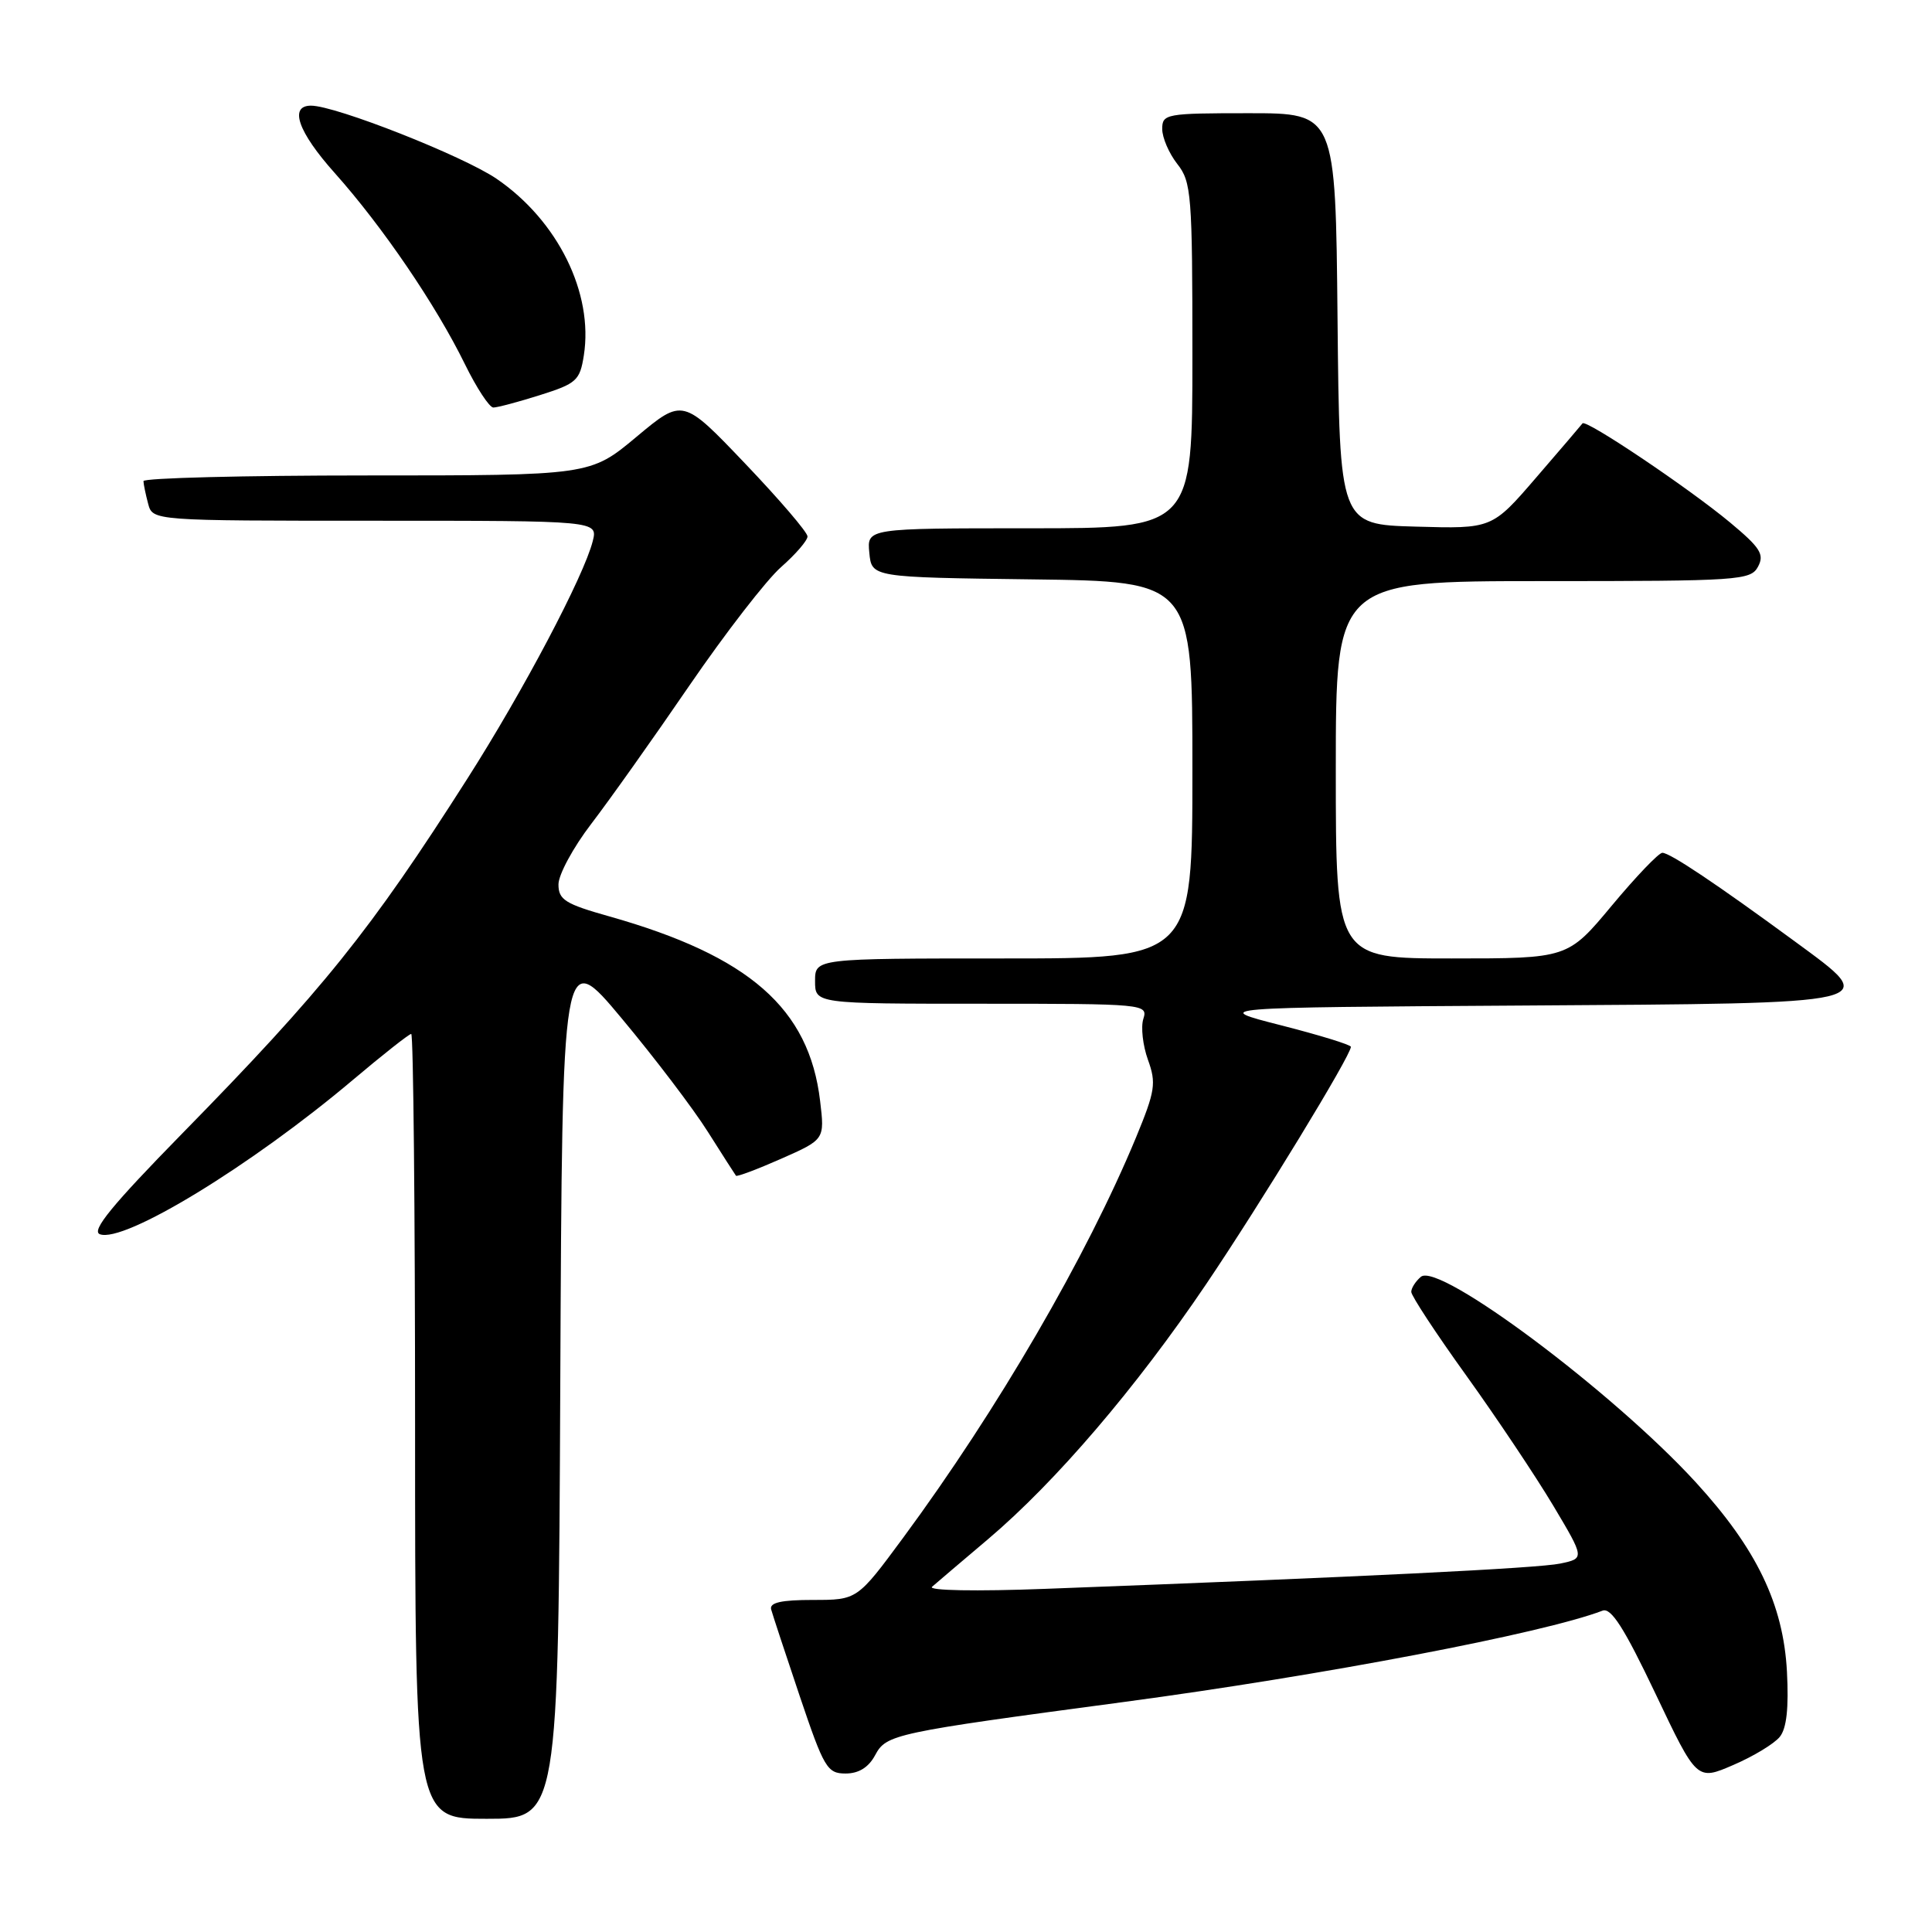 <?xml version="1.0" encoding="UTF-8" standalone="no"?>
<!DOCTYPE svg PUBLIC "-//W3C//DTD SVG 1.1//EN" "http://www.w3.org/Graphics/SVG/1.1/DTD/svg11.dtd" >
<svg xmlns="http://www.w3.org/2000/svg" xmlns:xlink="http://www.w3.org/1999/xlink" version="1.1" viewBox="0 0 256 256">
 <g >
 <path fill="currentColor"
d=" M 74.24 183.25 C 74.50 125.50 74.50 125.50 82.41 134.98 C 86.76 140.19 91.89 146.94 93.80 149.98 C 95.72 153.02 97.40 155.63 97.52 155.79 C 97.65 155.95 100.34 154.94 103.51 153.54 C 109.28 150.99 109.28 150.99 108.67 145.89 C 107.22 133.62 99.28 126.67 80.75 121.43 C 74.88 119.78 74.00 119.22 74.00 117.19 C 74.00 115.90 75.95 112.29 78.34 109.17 C 80.73 106.05 86.58 97.81 91.34 90.85 C 96.11 83.89 101.58 76.82 103.51 75.13 C 105.43 73.44 107.00 71.62 107.00 71.08 C 107.00 70.53 103.28 66.19 98.73 61.42 C 90.47 52.76 90.47 52.76 84.34 57.88 C 78.21 63.00 78.21 63.00 48.60 63.00 C 32.32 63.00 19.01 63.34 19.01 63.75 C 19.02 64.16 19.30 65.51 19.63 66.75 C 20.23 69.00 20.23 69.00 49.73 69.00 C 79.22 69.00 79.22 69.00 78.54 71.71 C 77.38 76.31 69.34 91.56 61.92 103.19 C 49.09 123.33 42.79 131.17 24.12 150.22 C 14.85 159.69 12.06 163.09 13.23 163.54 C 16.41 164.76 33.27 154.48 46.74 143.11 C 50.72 139.75 54.21 137.00 54.49 137.00 C 54.77 137.00 55.00 160.40 55.00 189.00 C 55.00 241.00 55.00 241.00 64.49 241.00 C 73.98 241.00 73.98 241.00 74.24 183.25 Z  M 235.83 230.14 C 236.74 229.02 237.03 226.31 236.78 221.50 C 236.30 212.56 232.76 205.21 224.69 196.40 C 213.72 184.43 190.67 167.20 188.28 169.18 C 187.58 169.77 187.00 170.67 187.00 171.18 C 187.00 171.70 190.29 176.71 194.32 182.31 C 198.34 187.91 203.51 195.65 205.81 199.50 C 209.98 206.50 209.98 206.50 206.74 207.18 C 203.78 207.80 180.45 208.95 138.50 210.53 C 129.31 210.88 122.93 210.76 123.50 210.26 C 124.05 209.78 127.39 206.93 130.93 203.94 C 139.88 196.36 150.55 183.88 159.82 170.16 C 167.06 159.44 179.00 139.86 179.00 138.71 C 179.00 138.44 174.84 137.16 169.75 135.86 C 160.50 133.50 160.50 133.50 201.64 133.24 C 250.12 132.93 249.25 133.14 237.82 124.74 C 227.46 117.14 221.28 113.00 220.27 113.00 C 219.79 113.00 216.78 116.15 213.57 120.00 C 207.74 127.00 207.74 127.00 192.37 127.00 C 177.00 127.00 177.00 127.00 177.00 102.00 C 177.00 77.00 177.00 77.00 204.46 77.00 C 230.50 77.00 231.98 76.90 232.95 75.08 C 233.82 73.46 233.25 72.57 229.24 69.23 C 223.73 64.65 210.11 55.50 209.69 56.10 C 209.53 56.32 206.77 59.55 203.55 63.28 C 197.70 70.07 197.70 70.07 187.60 69.78 C 177.50 69.50 177.50 69.50 177.23 42.25 C 176.97 15.00 176.97 15.00 165.48 15.00 C 154.50 15.00 154.00 15.09 154.00 17.09 C 154.00 18.24 154.90 20.33 156.00 21.73 C 157.87 24.10 158.00 25.78 158.00 47.13 C 158.00 70.00 158.00 70.00 136.44 70.00 C 114.87 70.00 114.87 70.00 115.19 73.25 C 115.50 76.50 115.50 76.50 136.75 76.77 C 158.00 77.04 158.00 77.04 158.00 102.02 C 158.00 127.00 158.00 127.00 133.00 127.00 C 108.00 127.00 108.00 127.00 108.00 130.00 C 108.00 133.00 108.00 133.00 130.07 133.00 C 151.67 133.00 152.12 133.04 151.50 135.00 C 151.15 136.09 151.43 138.54 152.11 140.43 C 153.23 143.52 153.07 144.56 150.54 150.69 C 144.01 166.46 132.19 186.79 119.68 203.75 C 113.59 212.00 113.59 212.00 107.72 212.00 C 103.52 212.00 101.95 212.35 102.18 213.25 C 102.37 213.94 104.07 219.11 105.97 224.75 C 109.18 234.26 109.61 235.00 112.04 235.00 C 113.79 235.00 115.09 234.19 115.96 232.57 C 117.44 229.80 118.39 229.60 149.00 225.51 C 175.25 222.00 204.56 216.41 212.35 213.42 C 213.48 212.99 215.22 215.72 219.35 224.40 C 224.84 235.96 224.84 235.96 229.67 233.87 C 232.33 232.73 235.10 231.05 235.83 230.14 Z  M 71.56 52.35 C 76.38 50.83 76.84 50.42 77.36 47.10 C 78.66 38.84 73.91 29.23 65.80 23.69 C 61.33 20.65 44.47 14.00 41.21 14.00 C 38.27 14.00 39.49 17.48 44.34 22.91 C 50.68 30.01 57.76 40.41 61.60 48.25 C 63.15 51.41 64.85 54.00 65.37 54.00 C 65.90 54.00 68.68 53.26 71.56 52.35 Z "/>
</g>
</svg>